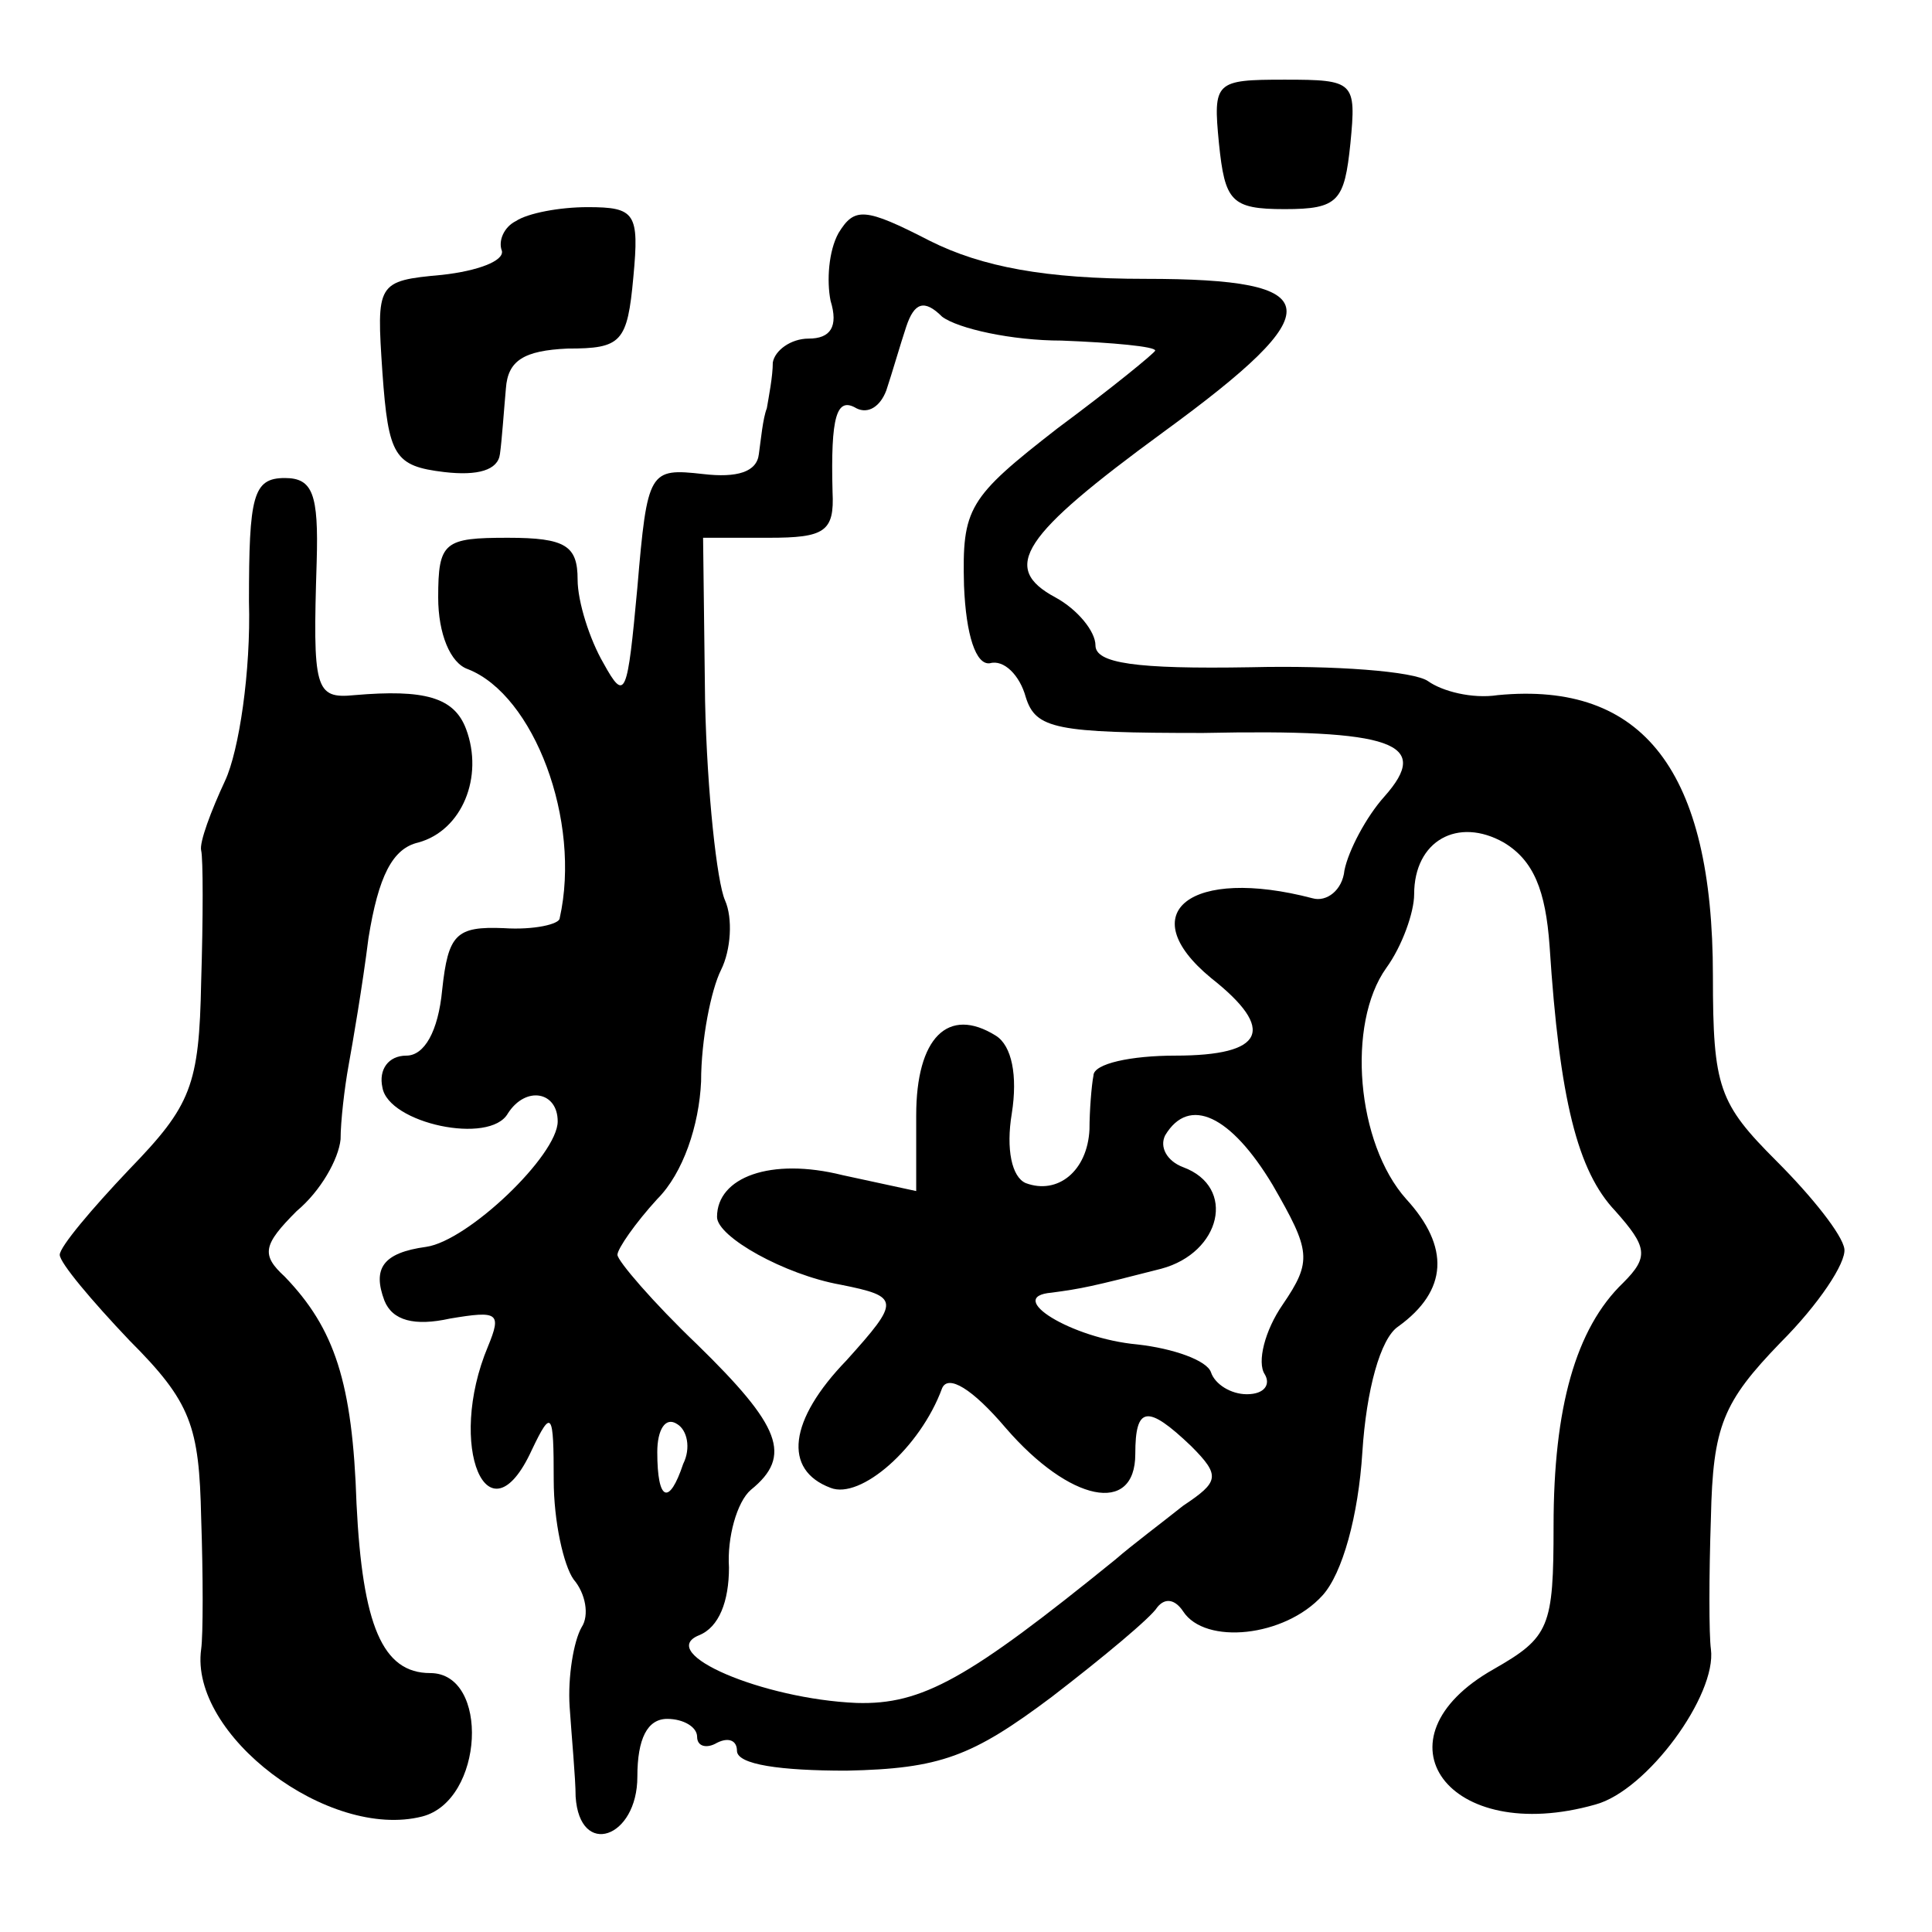 <?xml version="1.0" standalone="no"?>
<!DOCTYPE svg PUBLIC "-//W3C//DTD SVG 20010904//EN"
 "http://www.w3.org/TR/2001/REC-SVG-20010904/DTD/svg10.dtd">
<svg version="1.0" xmlns="http://www.w3.org/2000/svg"
 width="97pt" height="97pt" viewBox="0 0 97 97"
 preserveAspectRatio="xMidYMid meet">
<g transform="translate(0,97) scale(0.1,-0.1)"
fill="#000000" stroke="none">
<path d="M612 898 c3 -29 6 -33 33 -33 27 0 30 4 33 33 3 31 2 32 -33 32 -35
0 -36 -1 -33 -32z"/>
<path d="M259 859 c-6 -3 -9 -10 -7 -15 1 -5 -12 -10 -30 -12 -33 -3 -33 -4
-30 -49 3 -42 6 -47 31 -50 17 -2 27 1 28 9 1 7 2 22 3 33 1 14 9 19 31 20 27
0 30 3 33 36 3 32 1 35 -23 35 -14 0 -30 -3 -36 -7z"/>
<path d="M421 853 c-5 -9 -6 -24 -4 -34 4 -13 0 -19 -11 -19 -9 0 -17 -6 -18
-12 0 -7 -2 -17 -3 -23 -2 -5 -3 -16 -4 -23 -1 -9 -11 -12 -28 -10 -27 3 -28
2 -33 -57 -5 -54 -6 -58 -17 -38 -7 12 -13 31 -13 42 0 17 -6 21 -35 21 -32 0
-35 -2 -35 -30 0 -18 6 -33 15 -36 33 -13 57 -76 46 -125 0 -3 -13 -6 -28 -5
-24 1 -28 -3 -31 -31 -2 -21 -9 -33 -18 -33 -9 0 -14 -7 -12 -16 3 -18 54 -29
63 -13 9 14 25 11 25 -4 0 -17 -45 -60 -66 -63 -22 -3 -27 -11 -21 -27 4 -10
15 -13 33 -9 24 4 26 3 19 -14 -21 -50 0 -100 22 -52 10 21 11 19 11 -15 0
-21 5 -43 10 -50 6 -7 8 -18 4 -24 -4 -7 -7 -25 -6 -40 1 -15 3 -36 3 -45 2
-31 31 -21 31 10 0 19 5 29 15 29 8 0 15 -4 15 -9 0 -5 5 -6 10 -3 6 3 10 1
10 -4 0 -7 22 -10 55 -10 47 1 63 7 103 37 26 20 50 40 53 45 4 5 9 4 13 -2
11 -17 51 -13 70 8 10 11 18 40 20 72 2 31 9 57 18 63 25 18 26 40 4 64 -25
28 -30 88 -10 116 8 11 14 28 14 37 0 27 22 39 45 26 15 -9 21 -24 23 -52 5
-77 14 -113 33 -133 16 -18 17 -23 4 -36 -24 -23 -35 -63 -35 -122 0 -51 -2
-56 -30 -72 -62 -35 -23 -89 51 -68 26 7 61 55 58 78 -1 7 -1 37 0 66 1 46 6
58 35 88 19 19 33 40 32 47 -1 7 -16 26 -34 44 -29 29 -32 37 -32 93 0 103
-35 148 -108 141 -13 -2 -28 2 -35 7 -7 5 -47 8 -89 7 -58 -1 -78 2 -78 11 0
7 -9 18 -20 24 -28 15 -17 31 54 83 85 62 83 77 -9 77 -50 0 -82 6 -108 19
-33 17 -38 17 -46 4z m112 -54 c26 -1 47 -3 47 -5 0 -1 -22 -19 -49 -39 -45
-35 -48 -40 -47 -79 1 -25 6 -40 13 -39 7 2 15 -6 18 -17 5 -16 15 -18 89 -18
96 2 115 -5 91 -32 -9 -10 -18 -27 -20 -37 -1 -10 -9 -16 -16 -14 -61 16 -91
-7 -51 -40 33 -26 27 -39 -18 -39 -22 0 -41 -4 -41 -10 -1 -5 -2 -18 -2 -27
-1 -21 -16 -33 -32 -27 -7 3 -10 17 -7 35 3 19 0 34 -8 39 -24 15 -40 -1 -40
-40 l0 -38 -37 8 c-36 9 -63 -1 -63 -21 0 -10 34 -29 62 -34 30 -6 30 -8 3
-38 -29 -30 -32 -55 -8 -64 15 -6 45 20 56 50 3 7 15 0 32 -20 32 -37 65 -44
65 -13 0 24 6 25 28 4 15 -15 14 -18 -4 -30 -10 -8 -26 -20 -34 -27 -74 -60
-97 -73 -130 -72 -47 2 -101 25 -79 34 10 4 15 17 15 34 -1 15 4 33 11 39 21
17 15 32 -27 73 -22 21 -40 42 -40 45 0 3 9 16 20 28 13 13 21 37 22 59 0 21
5 46 10 56 5 10 6 26 2 35 -4 9 -9 54 -10 100 l-1 82 33 0 c28 0 33 3 32 23
-1 38 2 48 12 42 6 -3 12 1 15 9 3 9 7 23 10 32 4 12 9 14 18 5 8 -6 35 -12
60 -12z m106 -424 c19 -33 20 -38 5 -60 -9 -13 -13 -29 -9 -35 3 -5 0 -10 -9
-10 -8 0 -16 5 -18 11 -2 6 -19 12 -37 14 -33 3 -67 24 -43 26 15 2 20 3 55
12 30 8 38 41 11 51 -8 3 -12 10 -9 16 12 20 33 10 54 -25z m-296 -140 c-7
-21 -13 -19 -13 6 0 11 4 18 10 14 5 -3 7 -12 3 -20z"/>
<path d="M125 668 c1 -35 -5 -75 -12 -90 -7 -15 -13 -31 -12 -35 1 -4 1 -34 0
-66 -1 -52 -5 -62 -36 -94 -19 -20 -35 -39 -35 -43 0 -4 16 -23 35 -43 31 -31
35 -43 36 -89 1 -29 1 -59 0 -66 -6 -43 64 -96 111 -84 31 8 34 72 4 72 -24 0
-34 24 -37 85 -2 61 -11 88 -36 114 -12 11 -11 16 6 33 12 10 21 26 22 36 0 9
2 26 4 37 2 11 7 40 10 64 5 31 12 45 25 48 22 6 33 33 24 57 -6 16 -21 20
-56 17 -20 -2 -21 3 -19 67 1 34 -2 42 -16 42 -16 0 -18 -9 -18 -62z"/>
</g>
</svg>
